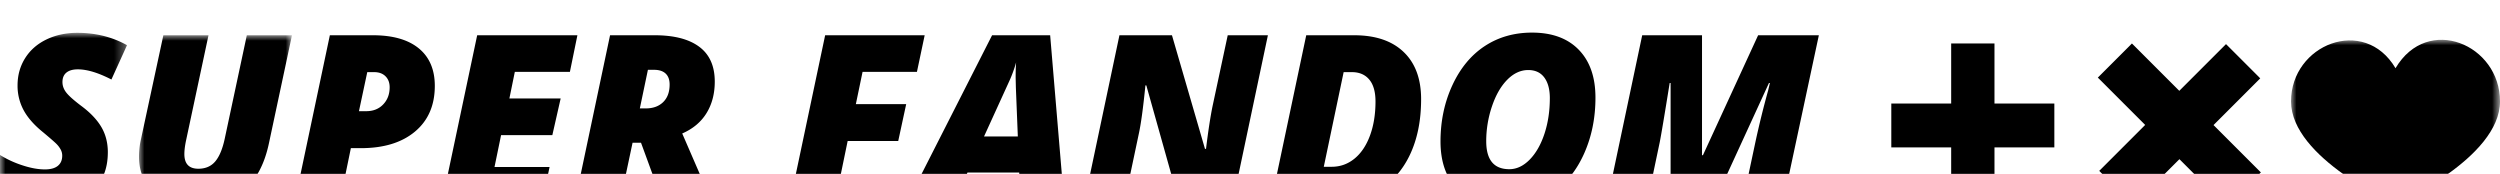 <svg width="230" height="16" viewBox="0 0 230 16" xmlns="http://www.w3.org/2000/svg" xmlns:xlink="http://www.w3.org/1999/xlink">
    <defs>
        <path id="ygjdhigqwb" d="M0 0h19.226v15.124H0z"/>
        <path id="d48dxn13nd" d="M0 0h11.684v15.98H0z"/>
        <path id="t0hjq8hv7f" d="M0 0h14.074v15.756H0z"/>
        <filter x="-.7%" y="-9.4%" width="101.3%" height="126.2%" filterUnits="objectBoundingBox" id="c1277x5wca">
            <feOffset dy="3" in="SourceAlpha" result="shadowOffsetOuter1"/>
            <feGaussianBlur stdDeviation="3" in="shadowOffsetOuter1" result="shadowBlurOuter1"/>
            <feColorMatrix values="0 0 0 0 0 0 0 0 0 0 0 0 0 0 0 0 0 0 0.3 0" in="shadowBlurOuter1" result="shadowMatrixOuter1"/>
            <feMerge>
                <feMergeNode in="shadowMatrixOuter1"/>
                <feMergeNode in="SourceGraphic"/>
            </feMerge>
        </filter>
    </defs>
    <g transform="translate(-40 -32)" filter="url(#c1277x5wca)" fill="none" fill-rule="evenodd">
        <path fill="currentColor" d="M219.508 33v5.527H214v4.036h5.508V48h3.984v-5.437H229v-4.036h-5.508V33zM233 36.138l4.356 4.356-4.227 4.227 3.15 3.15 4.227-4.227L244.862 48 248 44.862l-4.356-4.356 4.298-4.298-3.15-3.15-4.298 4.298L236.138 33z"/>
        <g transform="translate(250.774 32.663)">
            <mask id="vskeapkg5c" fill="#fff">
                <use xlink:href="#ygjdhigqwb"/>
            </mask>
            <path d="M19.227 5.664c0 5.225-9.614 9.46-9.614 9.46S0 10.889 0 5.664c0-5.225 6.727-7.93 9.613-3.052 2.96-5.002 9.614-2.173 9.614 3.052" fill="currentColor" mask="url(#vskeapkg5c)"/>
        </g>
        <g transform="translate(40 32.02)">
            <mask id="a9eqdatcue" fill="#fff">
                <use xlink:href="#d48dxn13nd"/>
            </mask>
            <path d="M9.92 10.993c0 1.573-.52 2.798-1.56 3.673-1.042.876-2.493 1.313-4.356 1.313-.779 0-1.515-.087-2.21-.26-.693-.174-1.291-.427-1.794-.76v-3.722a9.273 9.273 0 0 0 2.045.947c.768.255 1.464.382 2.087.382.524 0 .92-.11 1.19-.329.269-.22.403-.532.403-.936 0-.191-.043-.37-.128-.537a2.213 2.213 0 0 0-.36-.5c-.156-.166-.574-.532-1.254-1.1-.829-.666-1.43-1.346-1.806-2.041a4.726 4.726 0 0 1-.562-2.285c0-.929.231-1.764.695-2.504C2.774 1.593 3.43 1.019 4.275.61 5.121.204 6.068 0 7.116 0c1.693 0 3.215.38 4.568 1.138L10.25 4.295c-1.21-.624-2.241-.935-3.091-.935-.453 0-.802.1-1.046.297-.245.199-.367.49-.367.872 0 .347.119.672.356.973.237.302.689.703 1.354 1.207.836.616 1.456 1.265 1.86 1.945.403.68.605 1.46.605 2.339" fill="currentColor" mask="url(#a9eqdatcue)"/>
        </g>
        <g transform="translate(52.788 32.244)">
            <mask id="d9moxo6wag" fill="#fff">
                <use xlink:href="#t0hjq8hv7f"/>
            </mask>
            <path d="M14.074 0 11.96 9.909c-.418 1.991-1.215 3.464-2.39 4.417-1.175.953-2.772 1.43-4.79 1.43-.95 0-1.787-.195-2.513-.585A4.106 4.106 0 0 1 .59 13.534C.196 12.832 0 12.049 0 11.184c0-.453.042-.91.127-1.37L2.241 0h4.153L4.323 9.707c-.1.482-.149.89-.149 1.222 0 .9.428 1.35 1.285 1.35.666 0 1.188-.228 1.567-.685.379-.457.667-1.157.866-2.1L9.92 0h4.153z" fill="currentColor" mask="url(#d9moxo6wag)"/>
        </g>
        <path d="M73.023 39.229h.669c.644 0 1.165-.207 1.561-.622.397-.415.595-.94.595-1.579 0-.418-.127-.755-.382-1.01s-.605-.382-1.052-.382h-.626l-.765 3.593zm6.979-2.329c0 1.787-.608 3.189-1.822 4.205-1.215 1.018-2.877 1.526-4.987 1.526h-.914l-1.062 5.156h-4.153l3.282-15.543h3.962c1.834 0 3.241.403 4.222 1.207.98.804 1.472 1.954 1.472 3.45zM89.837 47.787h-9.22L83.9 32.244h9.22l-.69 3.37h-5.067l-.5 2.446h4.717l-.765 3.37h-4.716l-.605 2.934h5.066zM98.865 38.974h.542c.672 0 1.207-.193 1.604-.58.396-.386.595-.926.595-1.62 0-.44-.123-.775-.367-1.005-.244-.23-.6-.346-1.067-.346h-.564l-.743 3.55zm-.669 3.157-1.2 5.656h-4.153l3.282-15.543h4.11c1.785 0 3.151.354 4.1 1.063.95.709 1.423 1.776 1.423 3.2 0 1.106-.251 2.07-.754 2.892-.502.822-1.25 1.45-2.24 1.882l2.378 5.486.425 1.02h-4.525l-2.07-5.656h-.776zM116.784 47.787h-4.153l3.282-15.543h9.156l-.712 3.37h-5.002l-.617 2.967h4.631l-.732 3.391h-4.653zM130.529 41.557h3.111l-.18-4.507-.021-.915c0-.531.014-.995.042-1.392-.17.61-.386 1.198-.648 1.764l-2.304 5.05zm3.24 3.317h-4.76l-1.327 2.913h-4.312l7.902-15.543h5.343l1.306 15.543h-4.047l-.106-2.913zM153.365 47.787h-4.833l-3.07-10.929h-.084c-.206 2.063-.408 3.544-.606 4.444l-1.37 6.485h-3.696l3.282-15.543h4.833l3.037 10.45h.096c.205-1.672.407-2.986.605-3.944l1.392-6.506h3.696l-3.282 15.543zM162.52 44.343c.78 0 1.475-.248 2.088-.744.612-.497 1.088-1.204 1.428-2.121.34-.918.51-1.965.51-3.142 0-.886-.19-1.558-.573-2.015-.383-.457-.917-.685-1.604-.685h-.754l-1.827 8.707h.733zm8.222-6.22c0 1.985-.35 3.705-1.052 5.162-.7 1.457-1.719 2.571-3.053 3.343-1.335.773-2.916 1.16-4.743 1.16h-5.003l3.282-15.544h4.419c1.954 0 3.468.512 4.54 1.536 1.073 1.024 1.61 2.472 1.61 4.343zM182.585 38.028c0-.808-.17-1.44-.51-1.898-.34-.457-.832-.686-1.476-.686-.701 0-1.346.298-1.933.893-.588.596-1.057 1.414-1.408 2.456a9.968 9.968 0 0 0-.525 3.2c0 1.715.707 2.573 2.124 2.573.673 0 1.297-.294 1.875-.882.577-.589 1.03-1.383 1.36-2.382.329-1 .493-2.09.493-3.274M180.95 32c1.842 0 3.274.526 4.297 1.578 1.023 1.053 1.535 2.522 1.535 4.407 0 1.885-.353 3.61-1.057 5.172-.705 1.563-1.677 2.761-2.916 3.594-1.239.833-2.677 1.249-4.312 1.249-1.905 0-3.376-.528-4.413-1.584-1.038-1.056-1.557-2.523-1.557-4.402 0-1.878.365-3.604 1.094-5.177.73-1.573 1.723-2.773 2.98-3.599 1.257-.825 2.707-1.238 4.35-1.238M193.695 47.787V36.635h-.084c-.475 2.955-.78 4.77-.914 5.443l-1.2 5.71H187.8l3.282-15.544h5.503V43.28h.084l5.078-11.036h5.587l-3.325 15.543h-3.728l1.242-5.836a85.607 85.607 0 0 1 1.148-4.636l.16-.68h-.086l-5.12 11.152h-3.93z" fill="currentColor"/>
    </g>
</svg>
